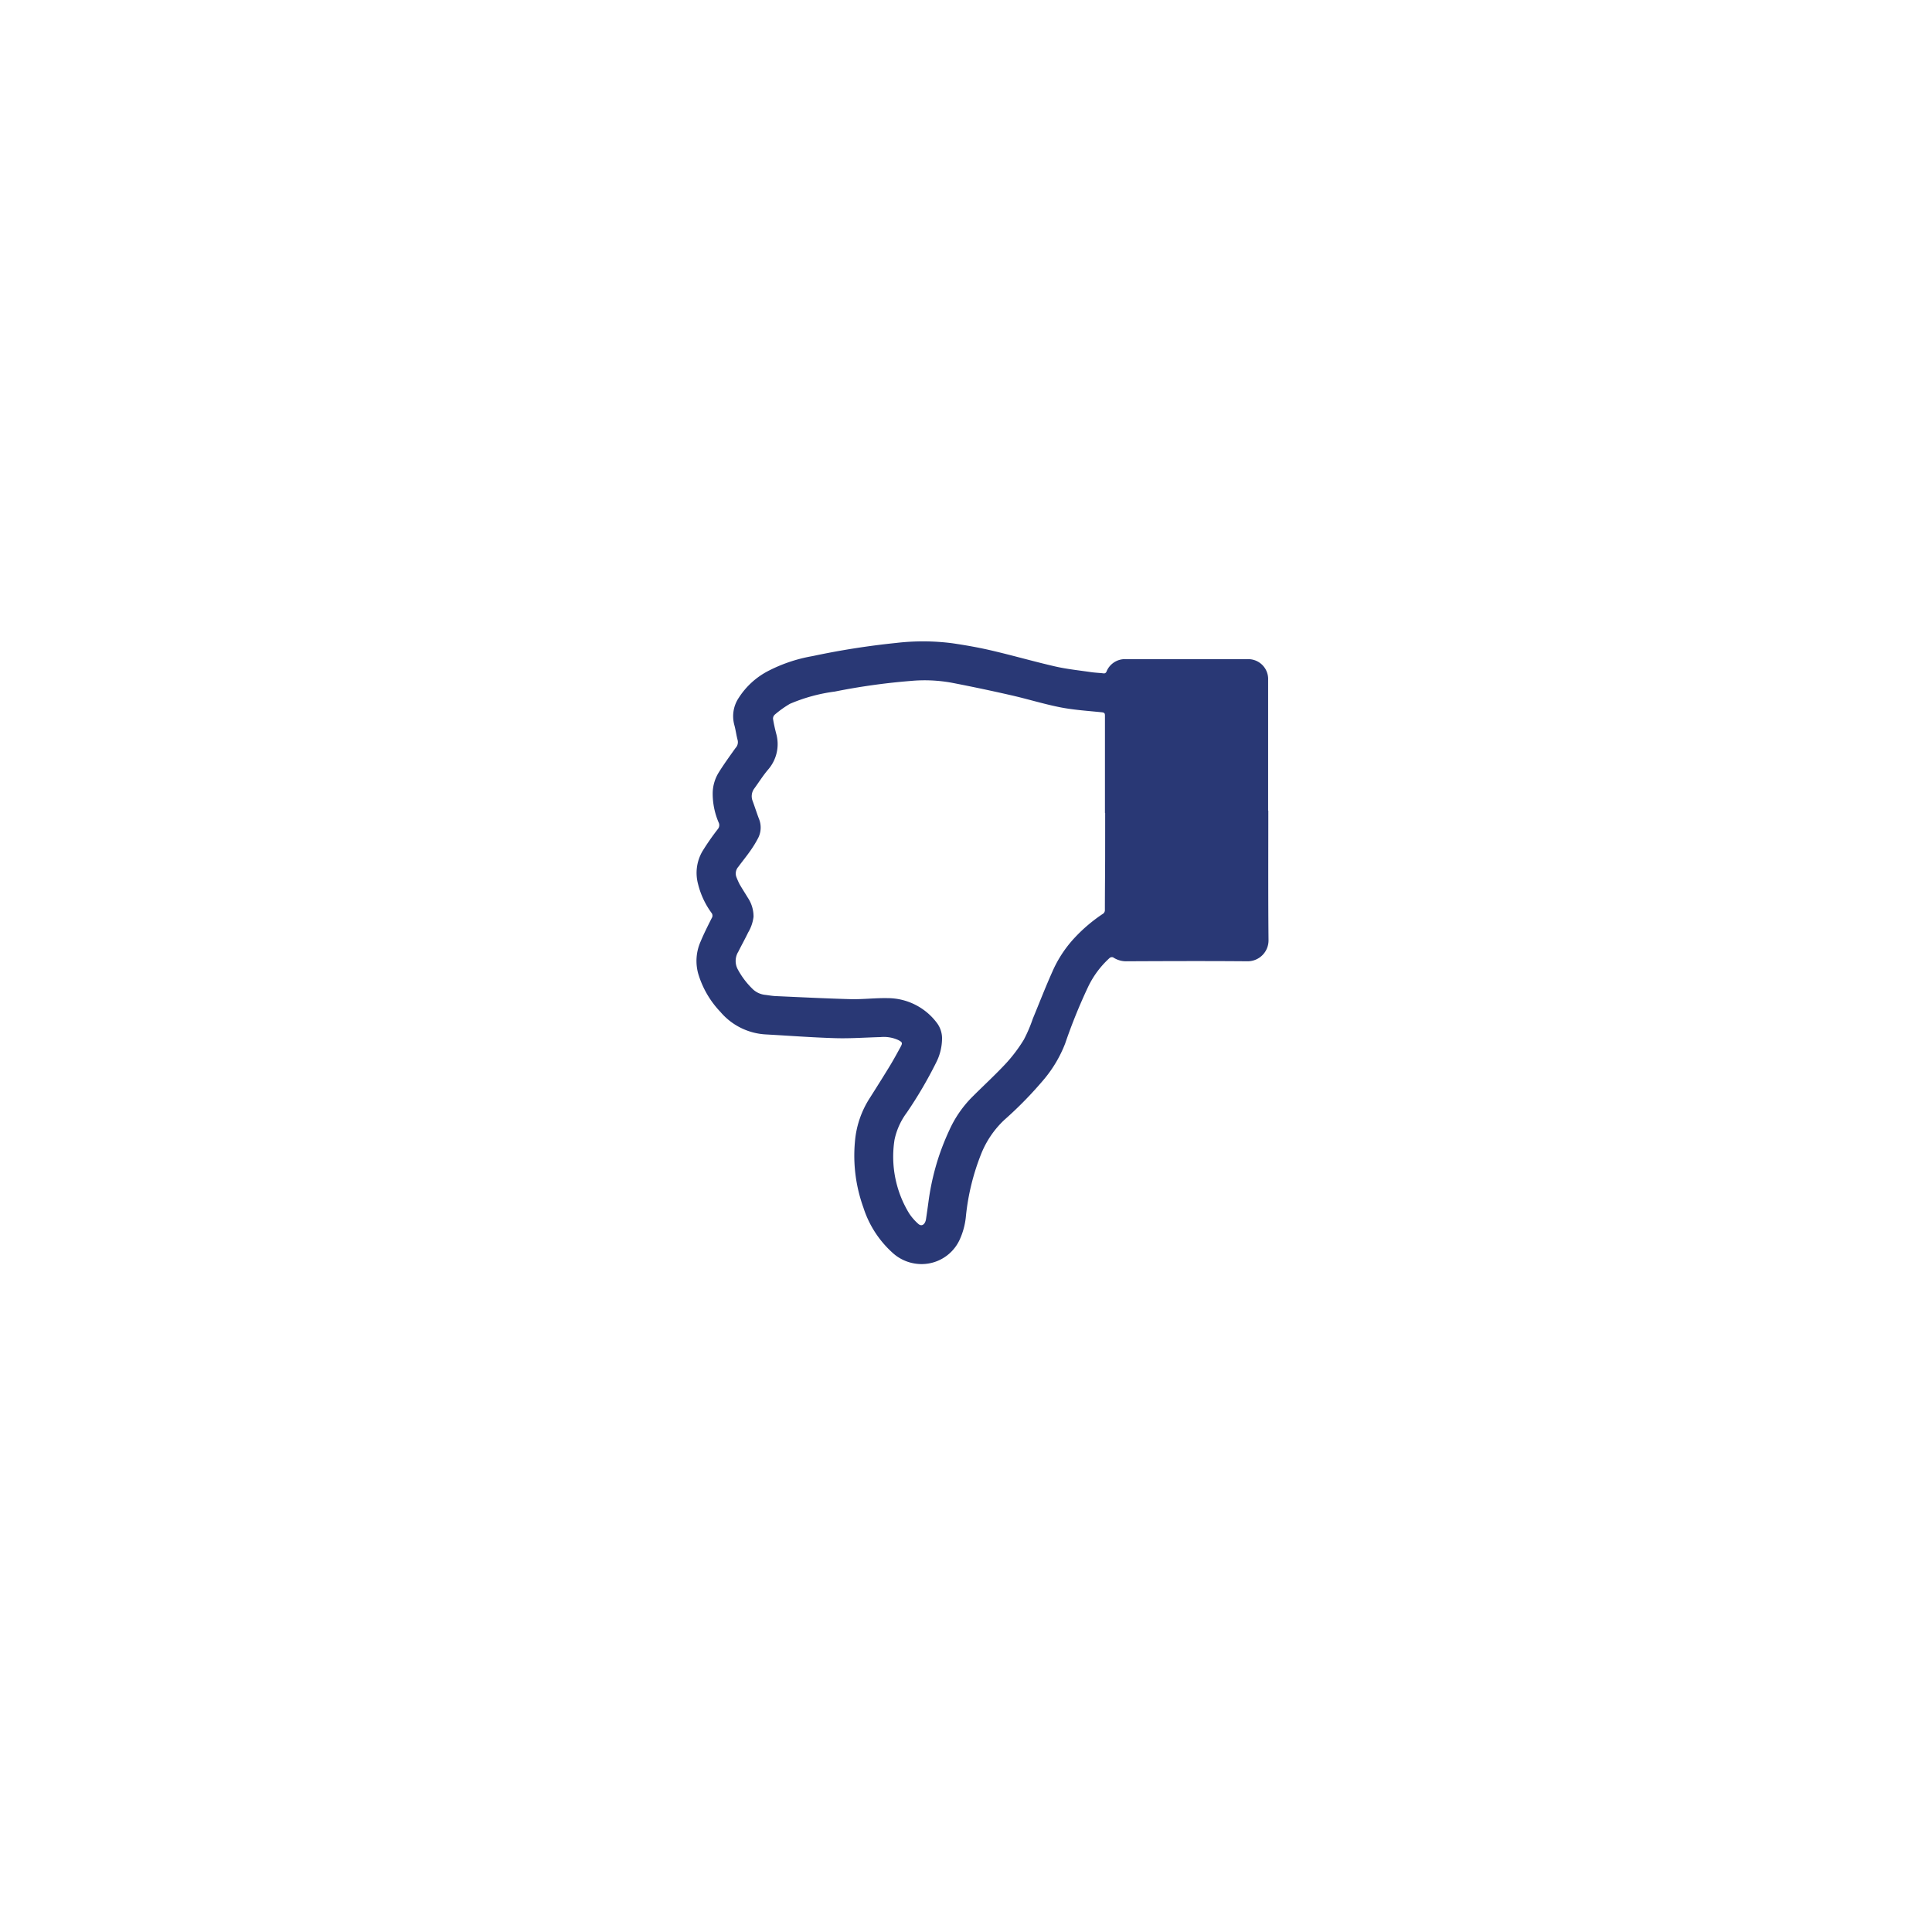 <svg xmlns="http://www.w3.org/2000/svg" xmlns:xlink="http://www.w3.org/1999/xlink" width="61" height="61" viewBox="0 0 63 63"><defs><style>.a{fill:#fff;}.b{fill:#293875;}.c{filter:url(#a);}</style><filter id="a" x="0" y="0" width="63" height="63" filterUnits="userSpaceOnUse"><feOffset dy="1" input="SourceAlpha"/><feGaussianBlur stdDeviation="4" result="b"/><feFlood flood-color="#989898" flood-opacity="0.161"/><feComposite operator="in" in2="b"/><feComposite in="SourceGraphic"/></filter></defs><g transform="translate(-954 -921)"><g class="c" transform="matrix(1, 0, 0, 1, 954, 921)"><circle class="a" cx="19.5" cy="19.5" r="19.5" transform="translate(51 50) rotate(180)"/></g><g transform="translate(976.711 941.917)"><g transform="translate(18.654 20.301) rotate(180)"><path class="b" d="M.007,14.782c0-1.408.007-2.816-.007-4.225a.681.681,0,0,1,.688-.685c1.311.011,2.622.006,3.934,0A.762.762,0,0,1,5.068,10a.119.119,0,0,0,.109-.016,3.045,3.045,0,0,0,.7-.933,17.842,17.842,0,0,0,.756-1.865A4.148,4.148,0,0,1,7.3,6.049a12.58,12.58,0,0,1,1.32-1.354,3.1,3.1,0,0,0,.76-1.129,7.531,7.531,0,0,0,.486-1.989,2.371,2.371,0,0,1,.213-.8A1.367,1.367,0,0,1,11.535.016a1.393,1.393,0,0,1,.7.328,3.359,3.359,0,0,1,.977,1.5,4.989,4.989,0,0,1,.275,2.141,3.089,3.089,0,0,1-.495,1.444c-.221.349-.442.7-.657,1.053-.12.2-.229.4-.338.6-.068.127-.057.149.069.218a1.133,1.133,0,0,0,.586.1c.494-.013.989-.05,1.482-.035.749.022,1.5.08,2.244.121a2.088,2.088,0,0,1,1.494.734A3.068,3.068,0,0,1,18.6,9.478a1.553,1.553,0,0,1-.078,1.031c-.108.261-.237.515-.364.768a.147.147,0,0,0,.01.179,2.671,2.671,0,0,1,.435.937,1.4,1.4,0,0,1-.143,1.066,8.074,8.074,0,0,1-.5.72.2.2,0,0,0-.027.224,2.385,2.385,0,0,1,.192.946,1.312,1.312,0,0,1-.189.667c-.172.277-.364.542-.554.809a.278.278,0,0,0-.072.254c.045.164.064.335.11.5a1.078,1.078,0,0,1-.144.883,2.511,2.511,0,0,1-.941.866,4.99,4.99,0,0,1-1.465.495,25.5,25.5,0,0,1-2.723.429,7.479,7.479,0,0,1-1.841-.01c-.433-.064-.866-.14-1.29-.24-.689-.161-1.371-.358-2.06-.516-.38-.087-.771-.127-1.158-.184-.136-.02-.273-.025-.409-.04a.088.088,0,0,0-.107.061.649.649,0,0,1-.648.4q-1.967,0-3.934,0a.649.649,0,0,1-.687-.682q0-1.65,0-3.3v-.953Zm5.321-.072h.006v.271q0,1.451,0,2.9c0,.073.014.1.1.11.453.047.909.075,1.354.162.549.108,1.086.277,1.633.4q.947.216,1.9.4a4.932,4.932,0,0,0,1.34.061,21.167,21.167,0,0,0,2.481-.347,5.519,5.519,0,0,0,1.465-.4,3.359,3.359,0,0,0,.494-.353.175.175,0,0,0,.057-.134c-.024-.158-.061-.315-.1-.471a1.265,1.265,0,0,1,.257-1.183c.164-.192.3-.409.449-.614a.421.421,0,0,0,.057-.417c-.069-.188-.13-.379-.2-.566a.755.755,0,0,1,.014-.623,3.547,3.547,0,0,1,.265-.435c.124-.178.262-.345.39-.52a.328.328,0,0,0,.063-.33,2.5,2.5,0,0,0-.105-.237c-.088-.151-.184-.3-.272-.445a1.1,1.1,0,0,1-.183-.615,1.311,1.311,0,0,1,.178-.517c.1-.209.215-.414.319-.623a.574.574,0,0,0,.023-.564,2.594,2.594,0,0,0-.47-.632.691.691,0,0,0-.411-.209c-.117-.013-.233-.036-.35-.042-.819-.036-1.636-.078-2.454-.1-.4-.01-.809.042-1.214.033a2.01,2.01,0,0,1-1.58-.782.844.844,0,0,1-.188-.508,1.75,1.75,0,0,1,.193-.812,13.824,13.824,0,0,1,.957-1.631,2.258,2.258,0,0,0,.4-.886,3.55,3.55,0,0,0-.477-2.4,1.707,1.707,0,0,0-.294-.338c-.088-.083-.18-.053-.23.059a.367.367,0,0,0-.027.1q-.044.292-.083.585a8.123,8.123,0,0,1-.351,1.5c-.093.271-.2.537-.322.8a3.682,3.682,0,0,1-.751,1.092c-.366.366-.748.716-1.1,1.094a4.9,4.9,0,0,0-.582.773,4.682,4.682,0,0,0-.291.679c-.213.515-.414,1.035-.642,1.544a3.914,3.914,0,0,1-.724,1.1,5.146,5.146,0,0,1-.931.787.146.146,0,0,0-.055.1c0,.562-.006,1.124-.008,1.686Q5.327,13.962,5.327,14.71ZM1.236,18.431H4.054V11.156H1.236Z" transform="translate(0 0)"/></g><rect class="b" width="4" height="9" transform="translate(14.289 1.083)"/></g></g></svg>